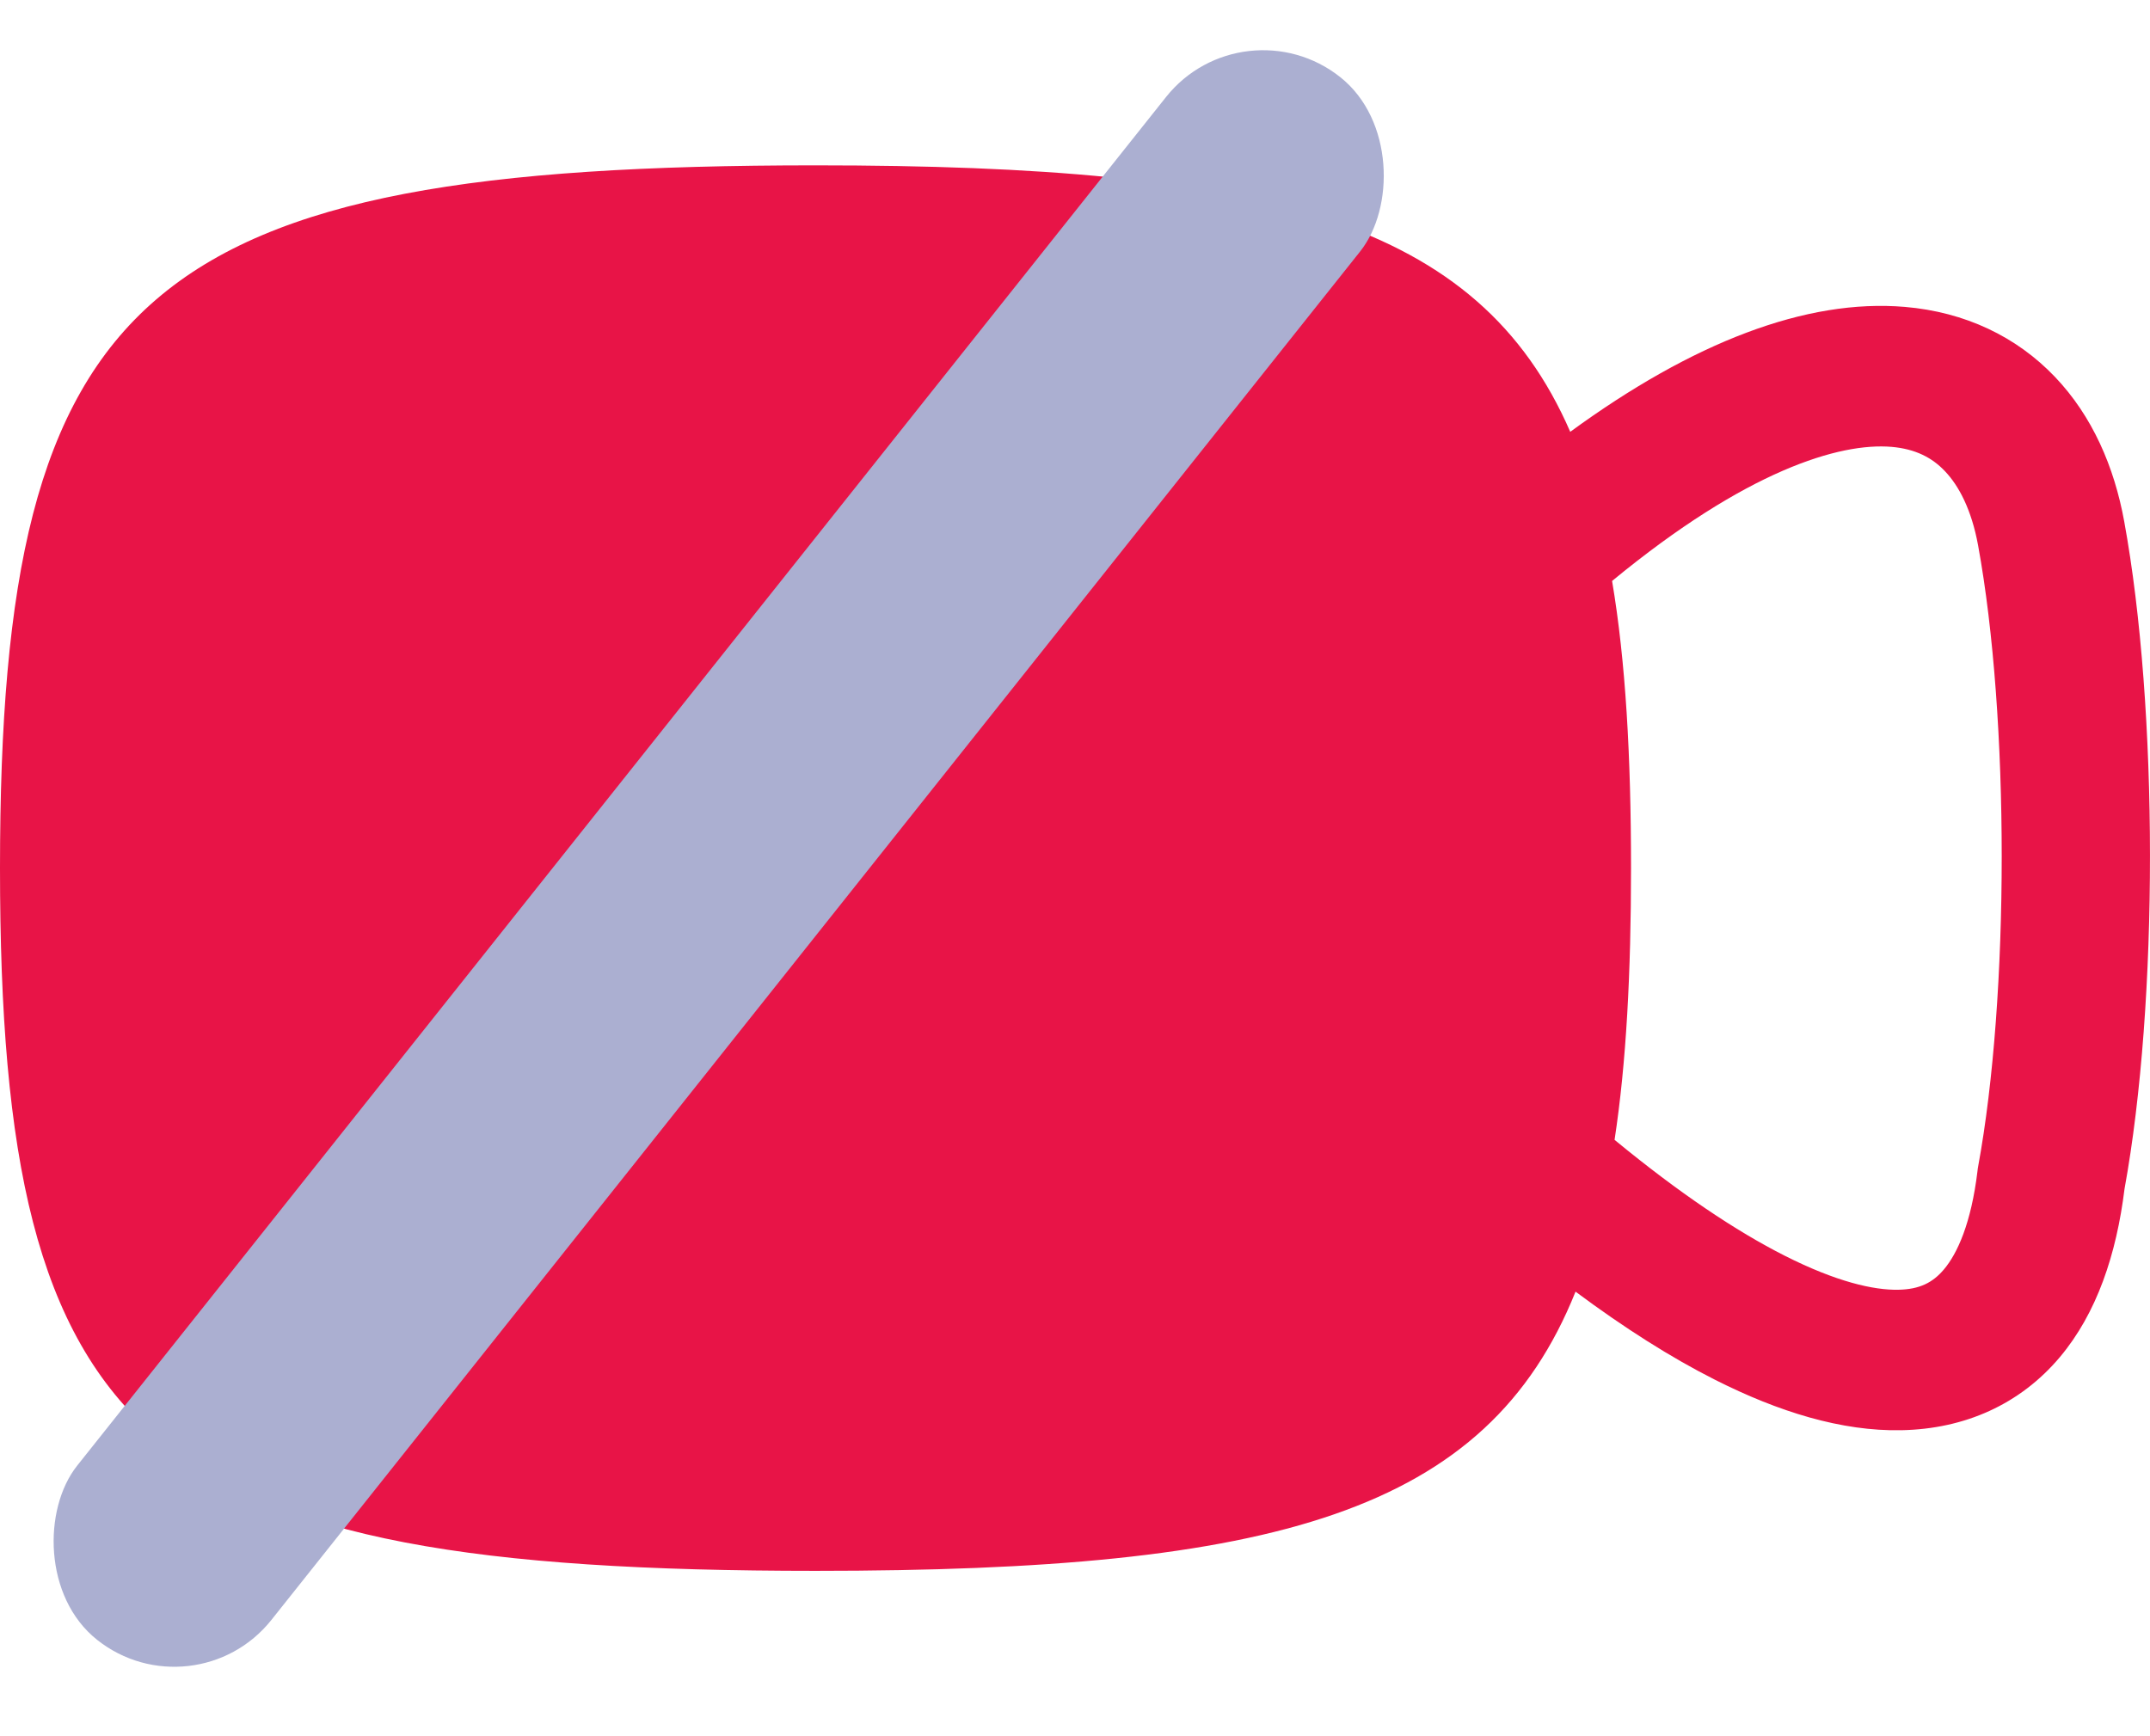 <svg xmlns="http://www.w3.org/2000/svg" width="26" height="21" fill="none" viewBox="0 0 26 21"><path fill="#E81447" fill-rule="evenodd" d="M9.862 19C1.741 19 0 17.5 0 10.5C0 3.5 1.741 2 9.862 2C15.303 2 17.88 2.673 18.989 5.223C20.47 4.141 21.842 3.611 23.035 3.712C23.763 3.774 24.386 4.071 24.851 4.559C25.304 5.034 25.568 5.648 25.688 6.306C26.102 8.572 26.104 12.117 25.692 14.38C25.594 15.171 25.358 15.882 24.91 16.415C24.428 16.987 23.759 17.284 22.994 17.299C22.27 17.314 21.506 17.076 20.74 16.689C20.207 16.42 19.643 16.062 19.053 15.623C17.981 18.3 15.411 19 9.862 19ZM19.525 13.787C20.307 14.431 20.996 14.892 21.584 15.189C22.207 15.504 22.658 15.606 22.957 15.6C23.214 15.595 23.373 15.514 23.508 15.354C23.671 15.161 23.838 14.795 23.914 14.163L23.917 14.137L23.921 14.113C24.302 12.044 24.302 8.679 23.921 6.596C23.842 6.165 23.689 5.876 23.52 5.699C23.364 5.534 23.162 5.43 22.875 5.405C22.247 5.352 21.12 5.688 19.495 7.027C19.659 7.998 19.724 9.146 19.724 10.5C19.724 11.768 19.667 12.856 19.525 13.787Z" clip-rule="evenodd"/><rect width="3" height="24.151" x="2.348" y="20.768" fill="#ABAFD1" rx="1.5" transform="rotate(-141.5 2.348 20.768)"/></svg>